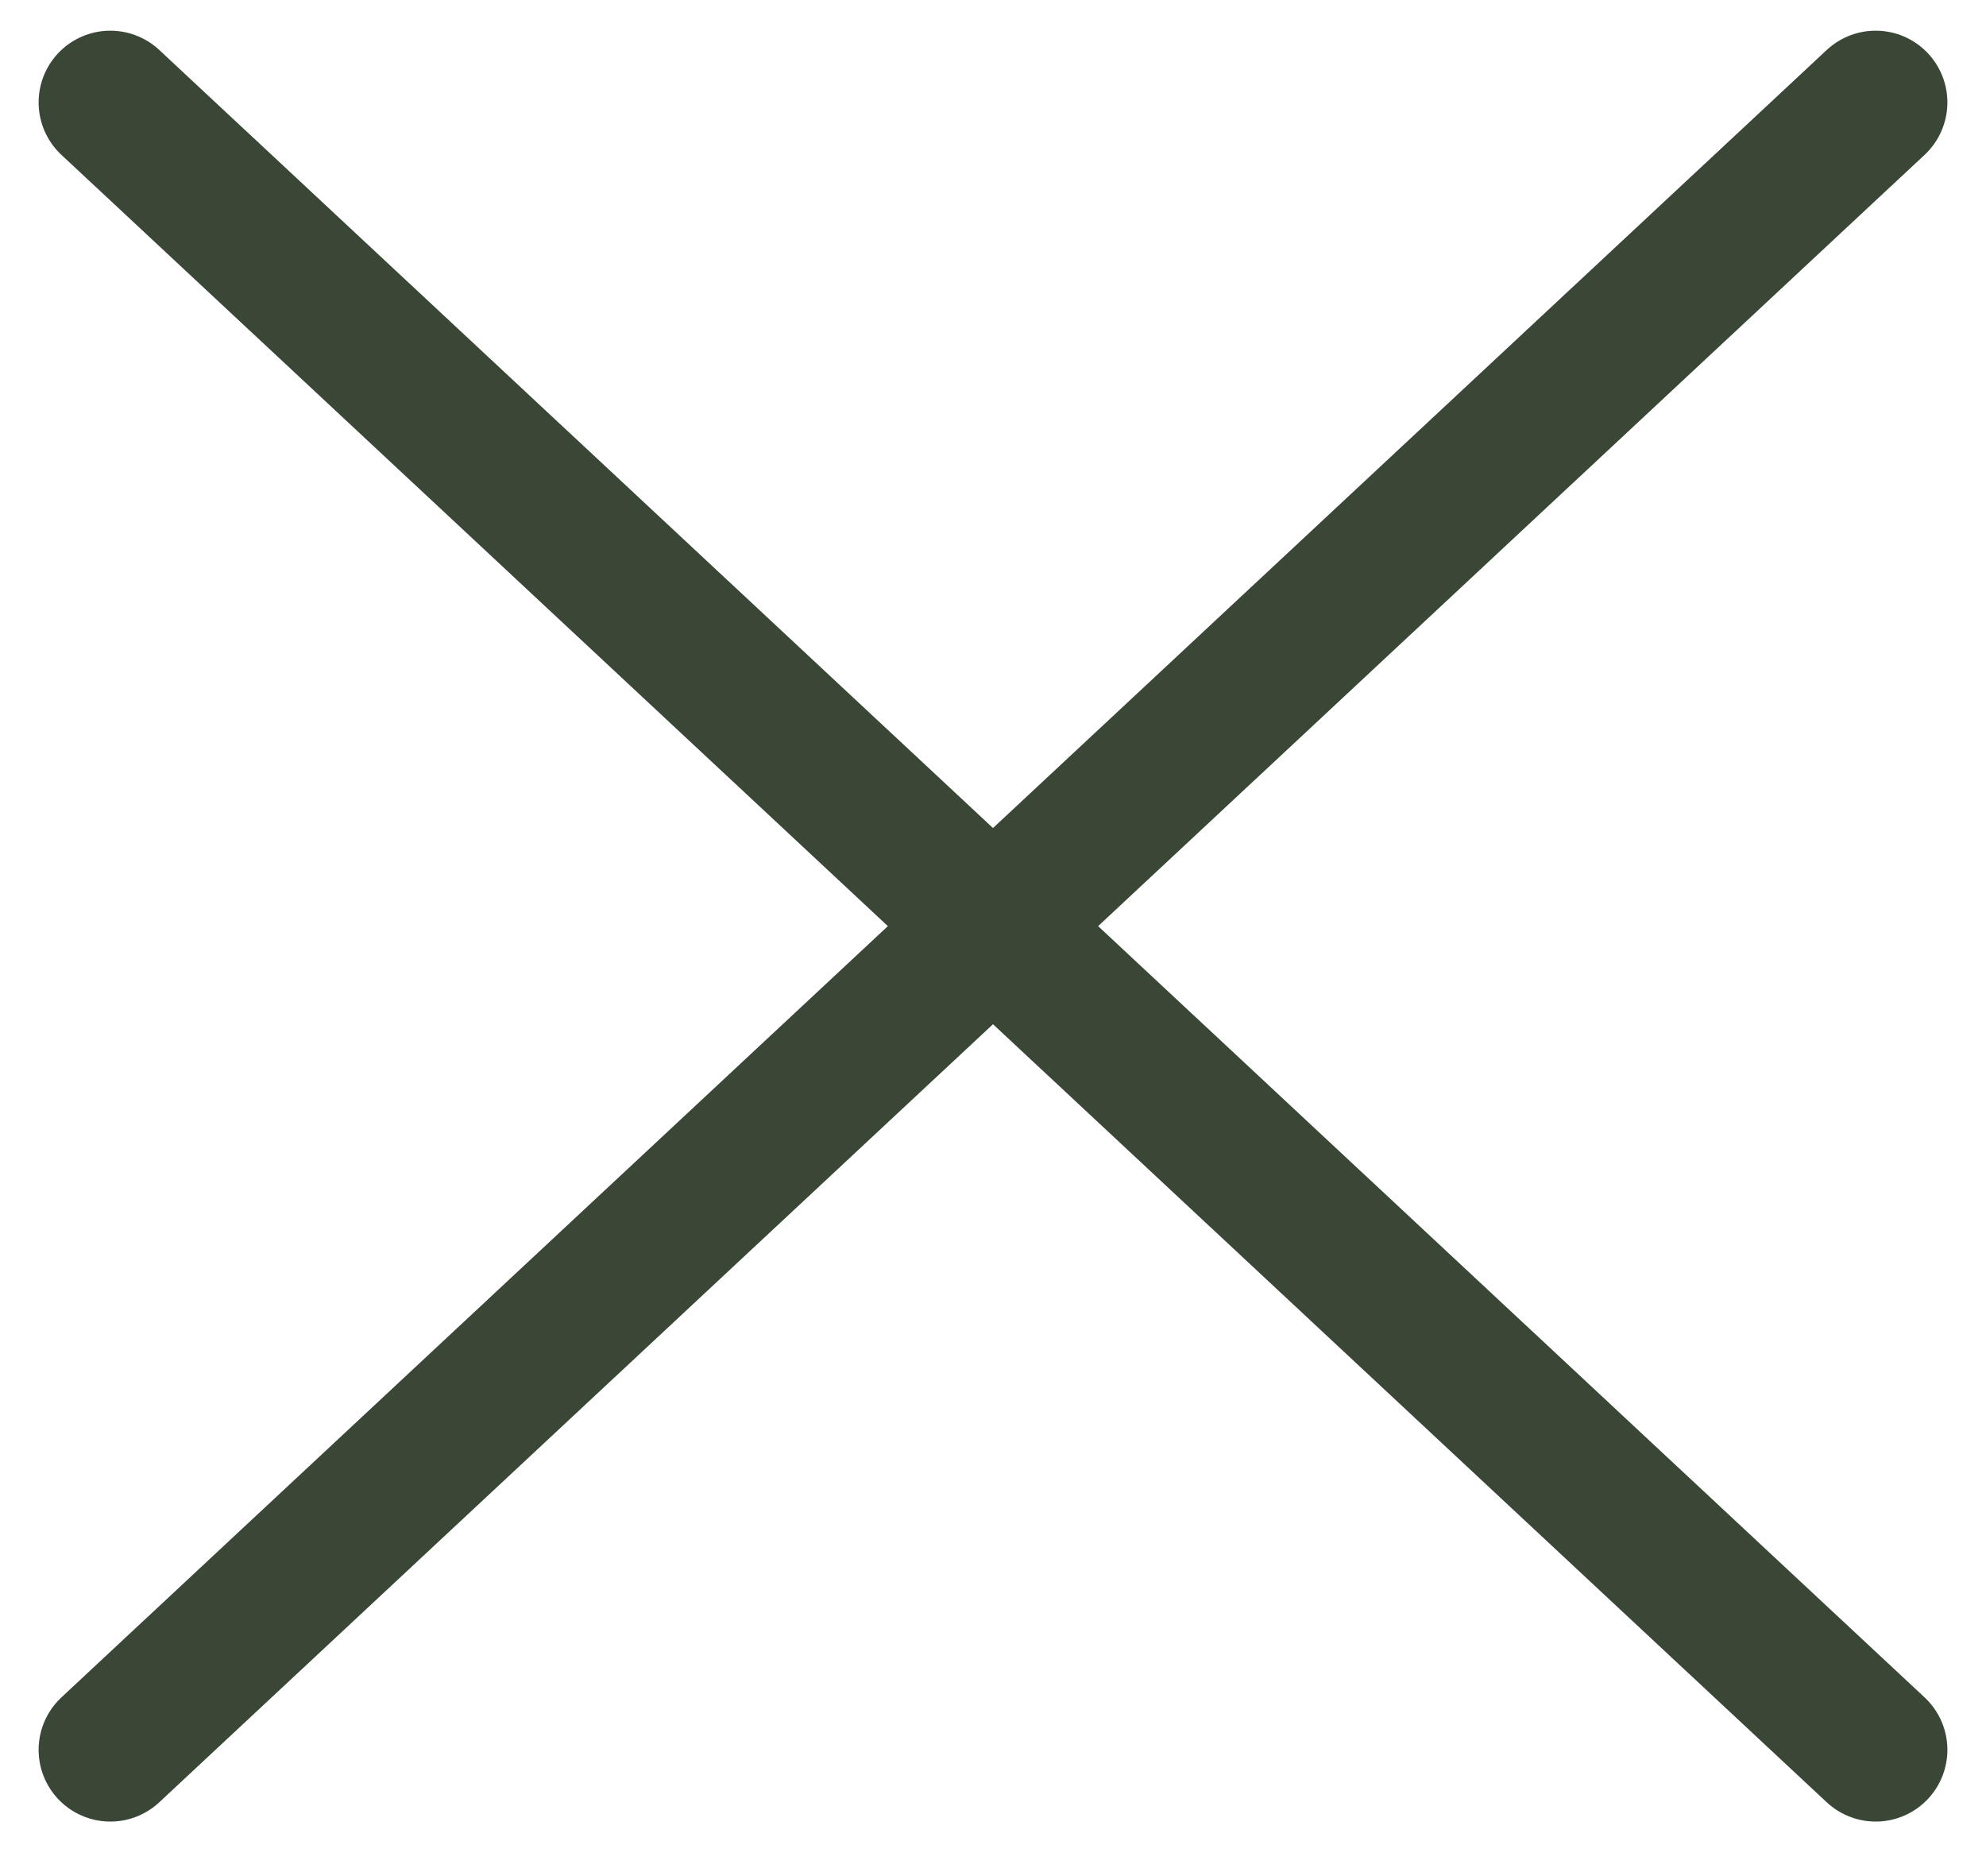 <svg width="18" height="17" viewBox="0 0 18 17" fill="none" xmlns="http://www.w3.org/2000/svg">
<path d="M17 0.928L1 15.856" stroke="#3A4736" stroke-width="1.3" stroke-linecap="round" stroke-linejoin="round"/>
<path d="M1 0.928L17 15.856" stroke="#3A4736" stroke-width="1.3" stroke-linecap="round" stroke-linejoin="round"/>
</svg>
